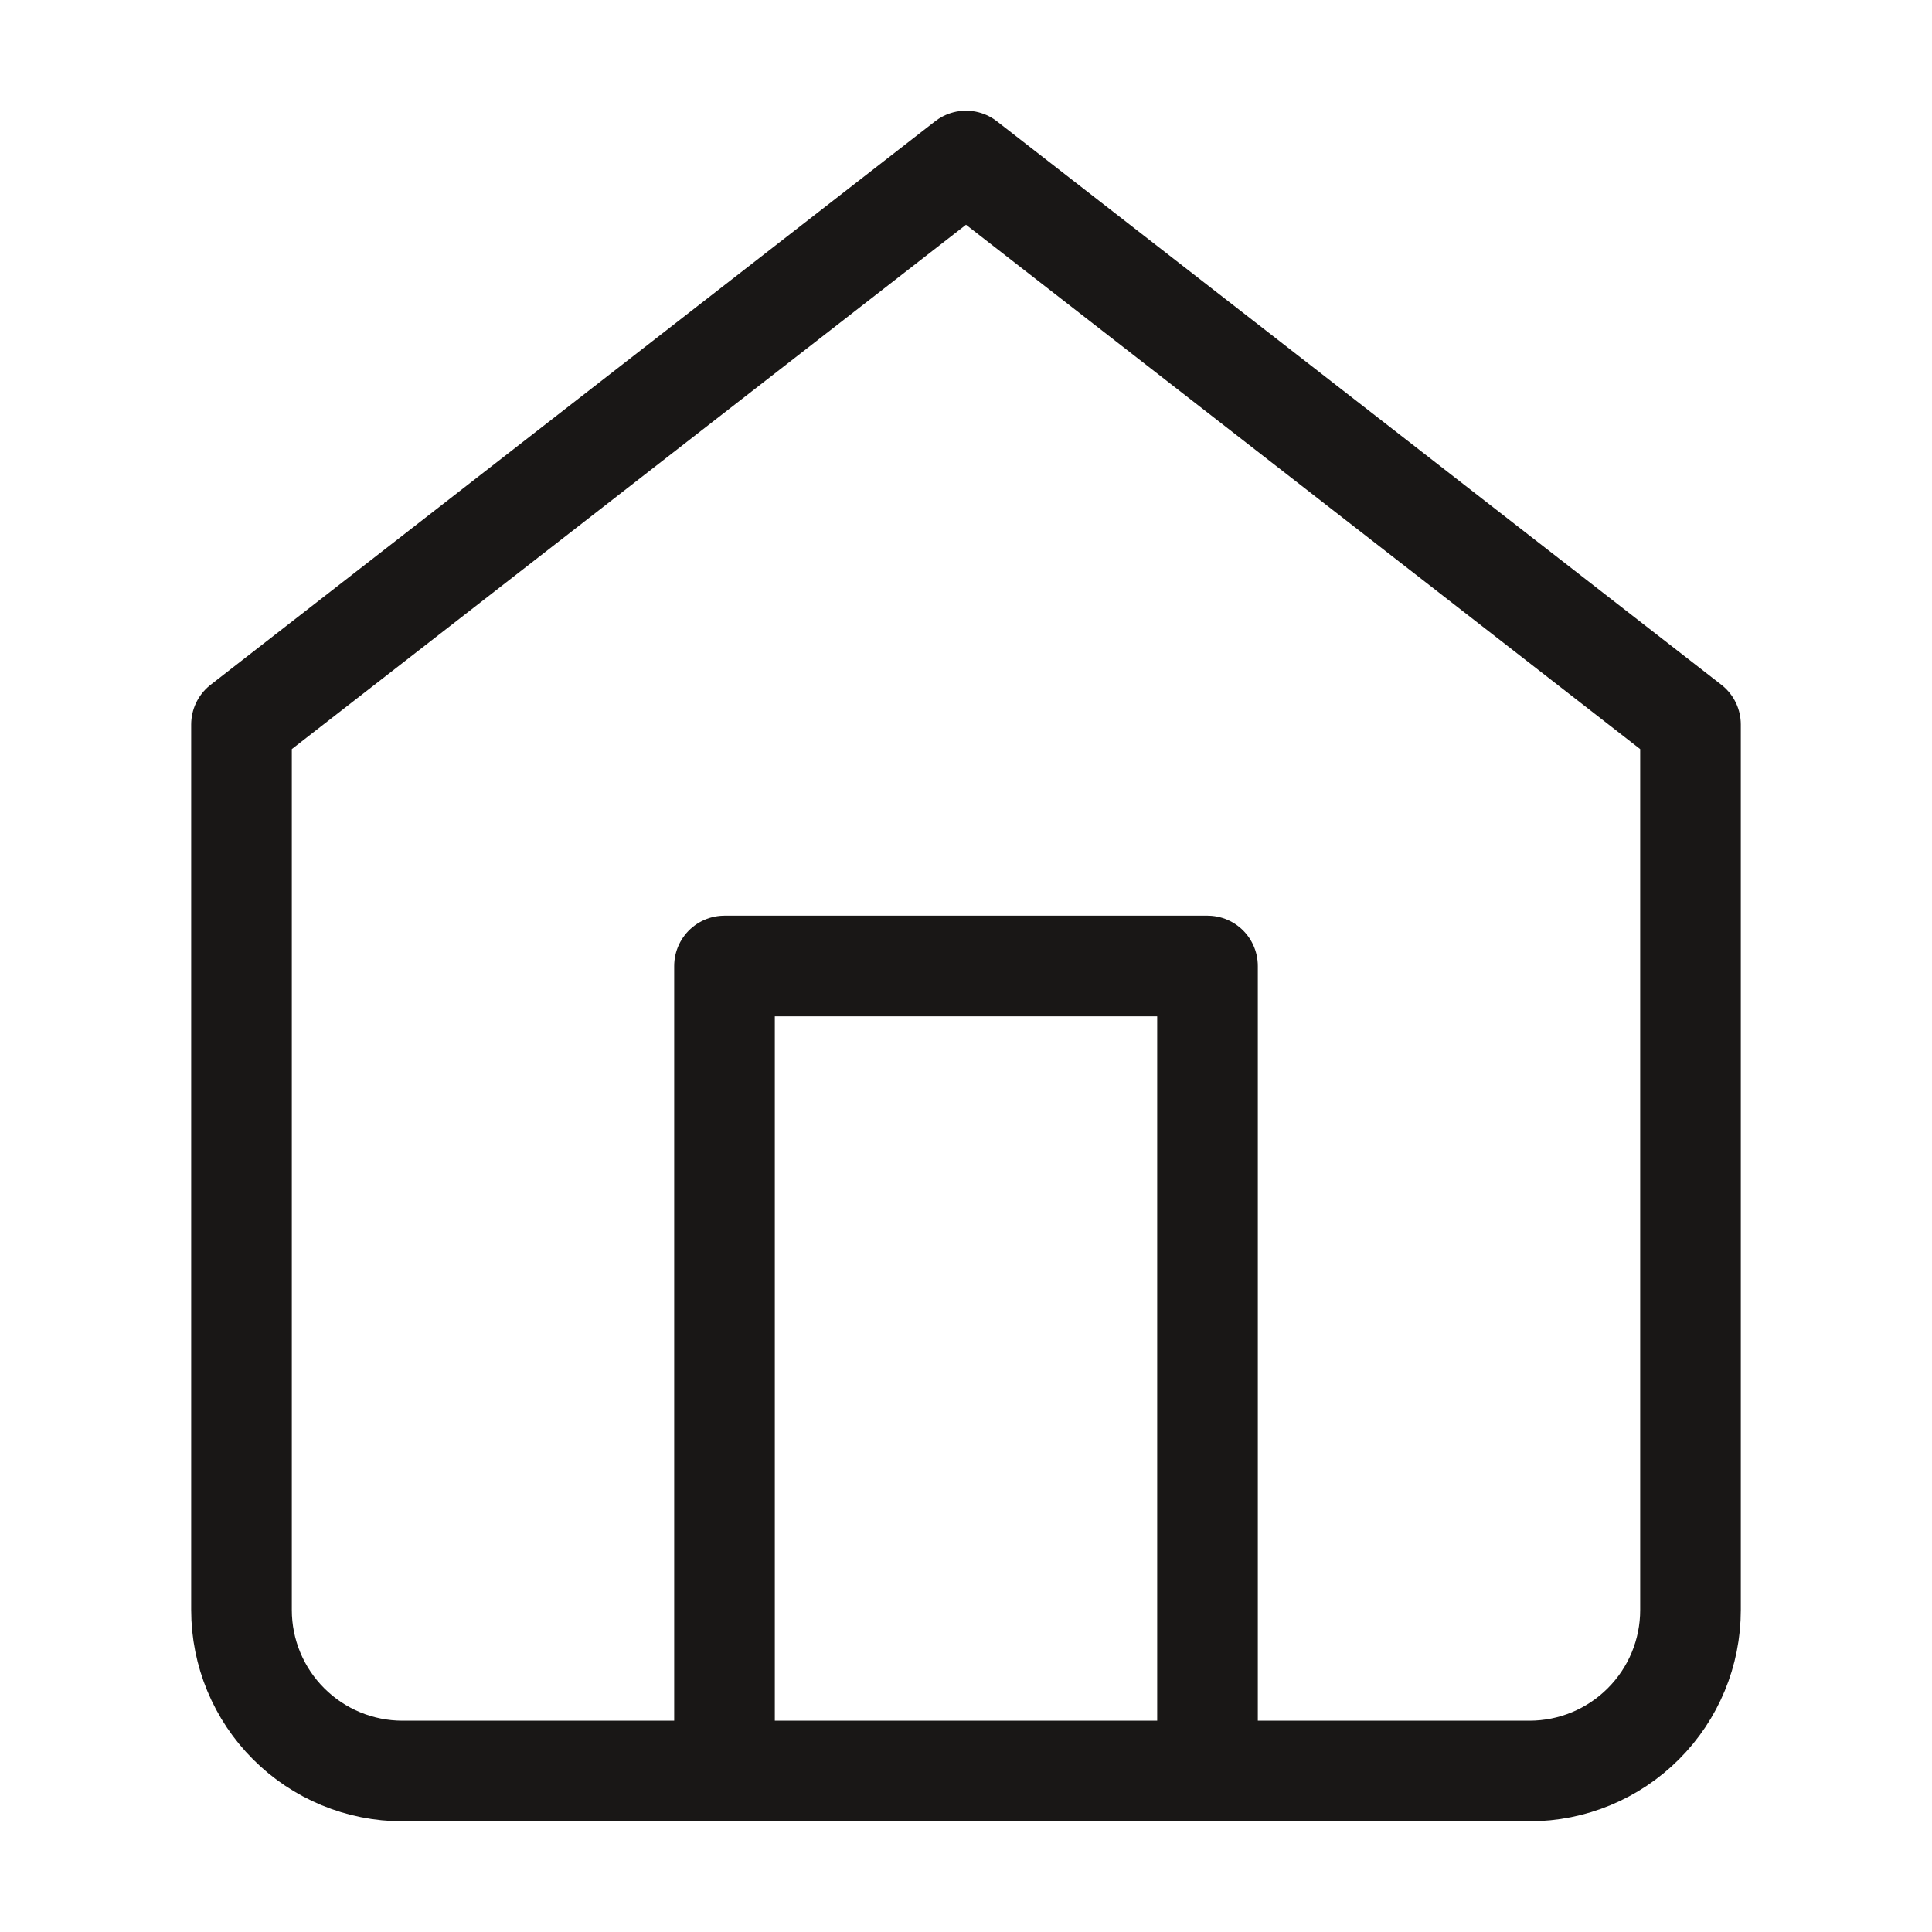 <svg width="48" height="48" viewBox="0 0 48 48" fill="none" xmlns="http://www.w3.org/2000/svg">
<path d="M6 18L24 4L42 18V40C42 41.061 41.579 42.078 40.828 42.828C40.078 43.579 39.061 44 38 44H10C8.939 44 7.922 43.579 7.172 42.828C6.421 42.078 6 41.061 6 40V18Z" stroke="#191716" stroke-width="2.5" stroke-linecap="round" stroke-linejoin="round"/>
<path d="M18 44V24H30V44" stroke="#191716" stroke-width="2.5" stroke-linecap="round" stroke-linejoin="round"/>
</svg>
